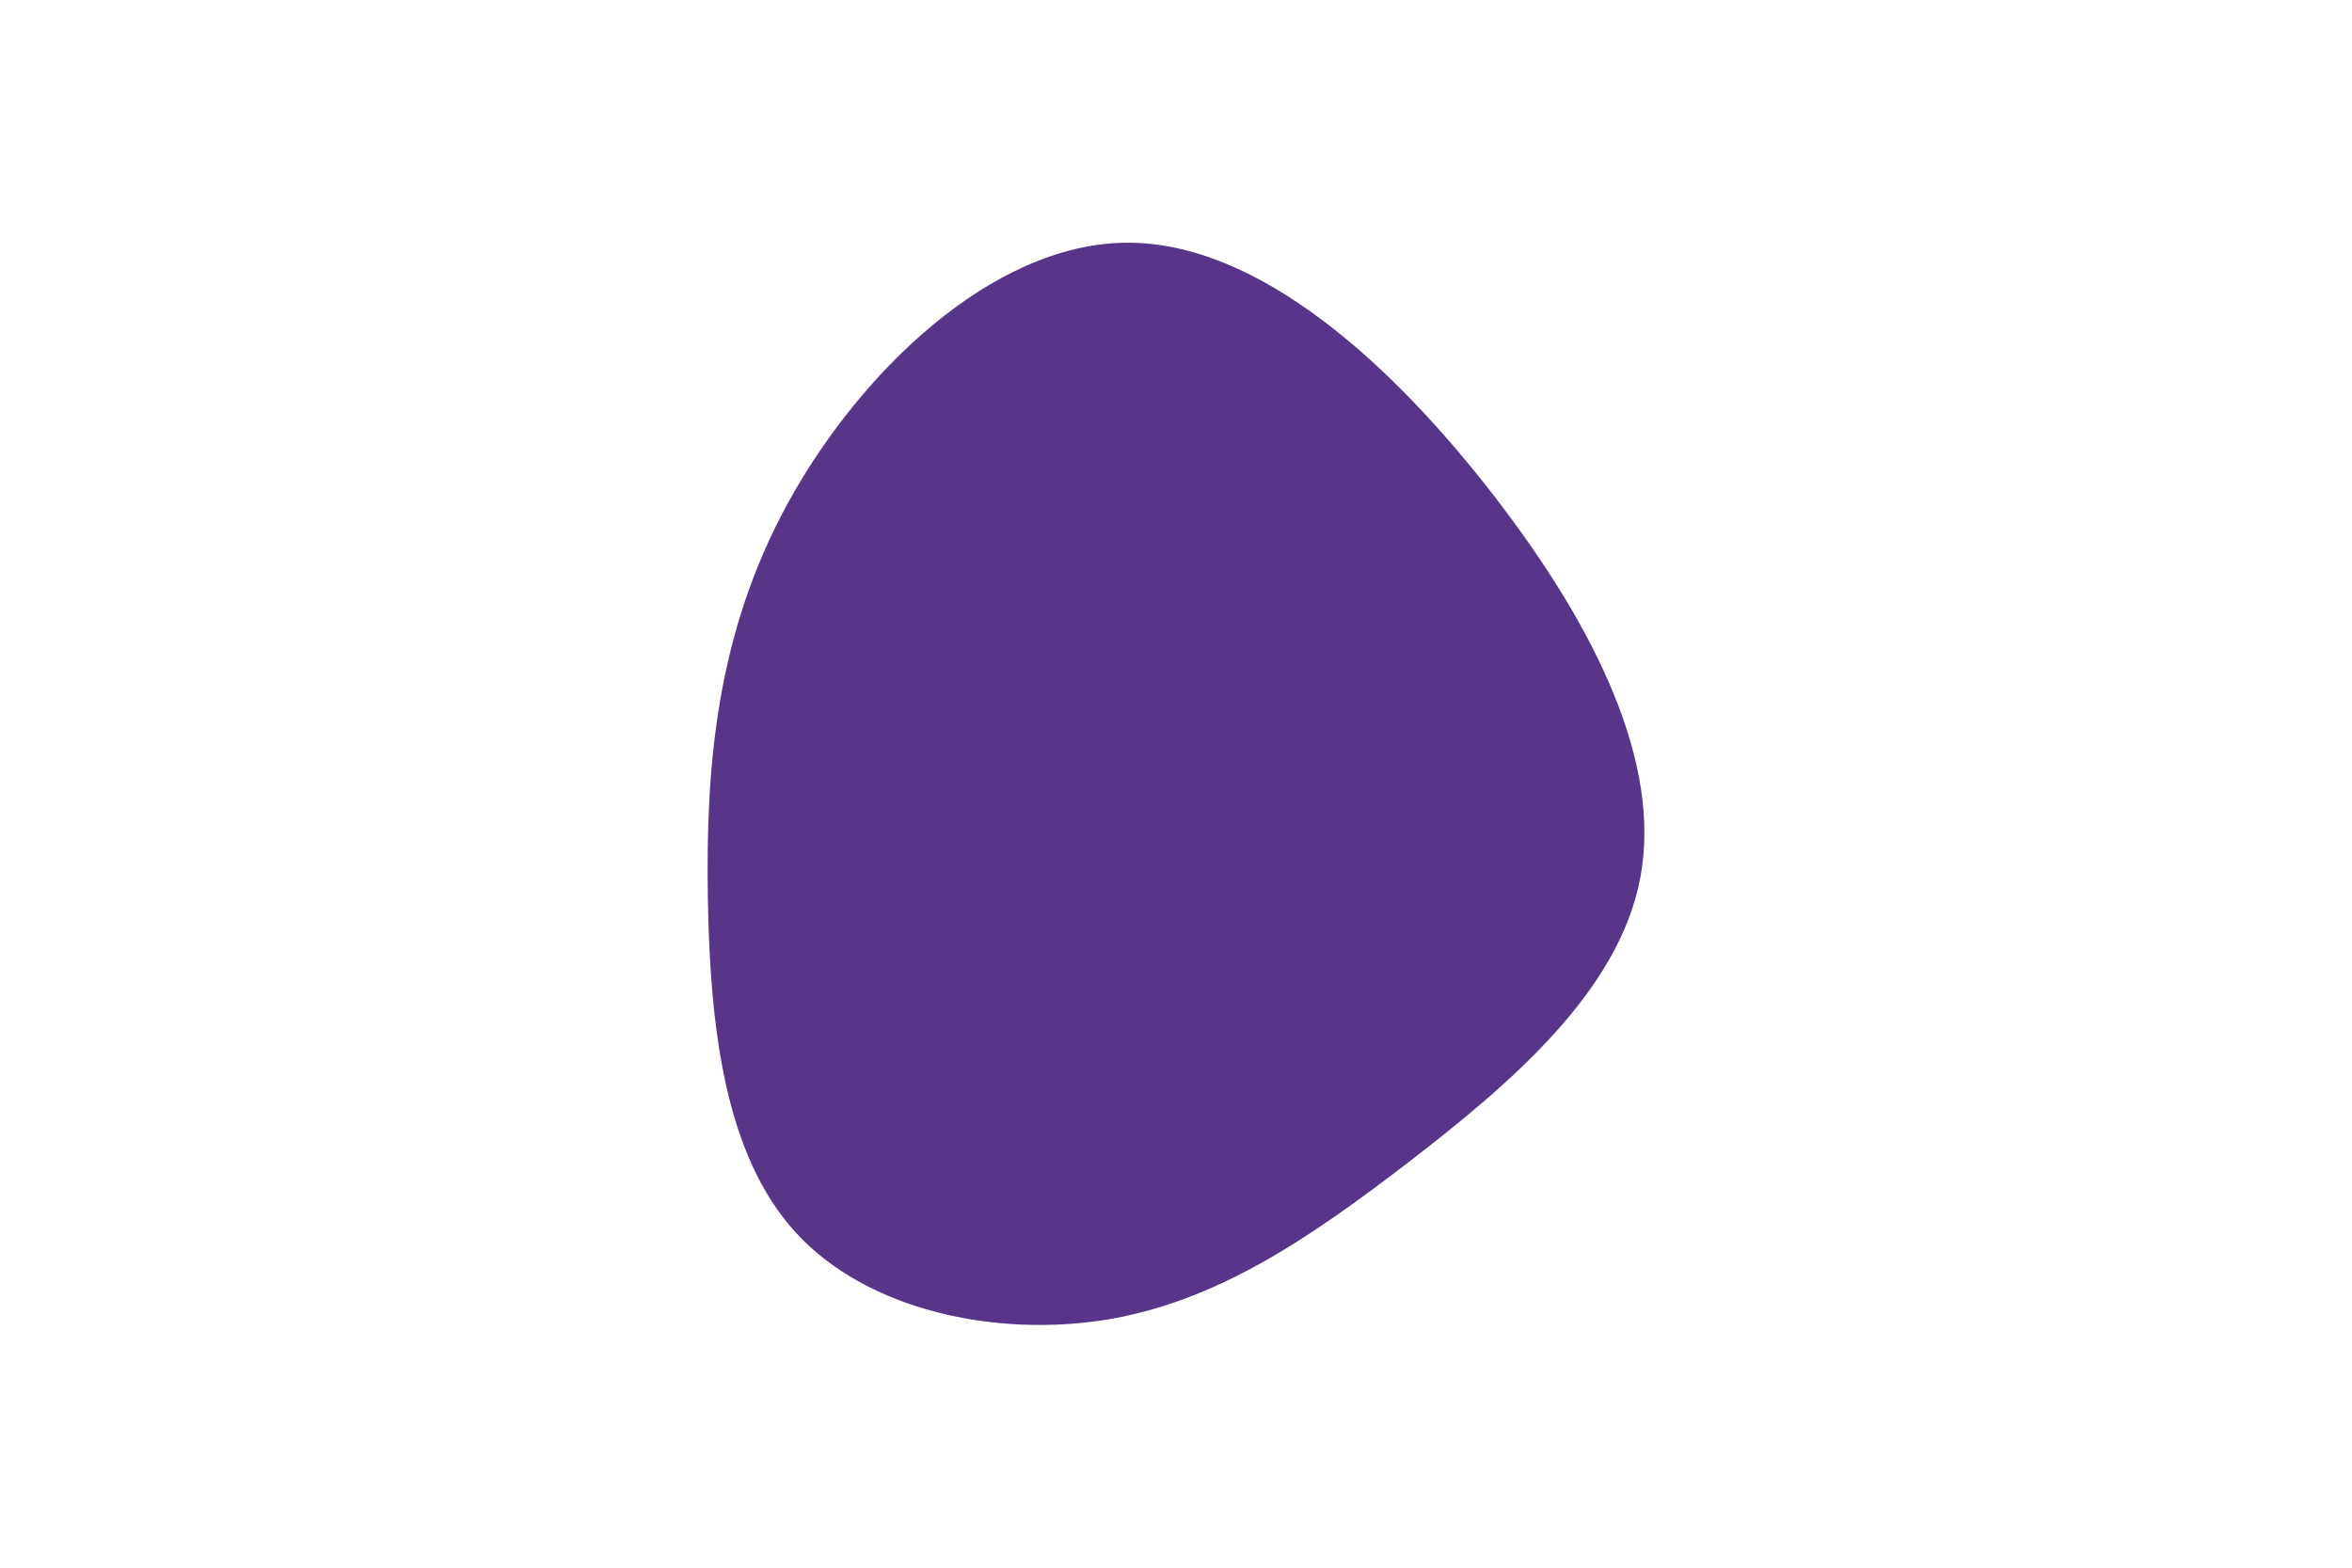 <svg id="visual" viewBox="0 0 900 600" width="900" height="600" xmlns="http://www.w3.org/2000/svg" xmlns:xlink="http://www.w3.org/1999/xlink" version="1.1"><g transform="translate(430.054 344.198)"><path d="M142.2 -153.7C180.7 -103.7 205.9 -51.9 197.6 -8.2C189.4 35.4 147.7 70.7 109.2 100.4C70.7 130 35.4 154 -6.8 160.9C-49 167.7 -98.1 157.4 -125.4 127.7C-152.7 98.1 -158.4 49 -159.2 -0.8C-160 -50.7 -156 -101.4 -128.7 -151.4C-101.4 -201.4 -50.7 -250.7 0.6 -251.3C51.9 -251.9 103.7 -203.7 142.2 -153.7" fill="#573589"></path></g></svg>